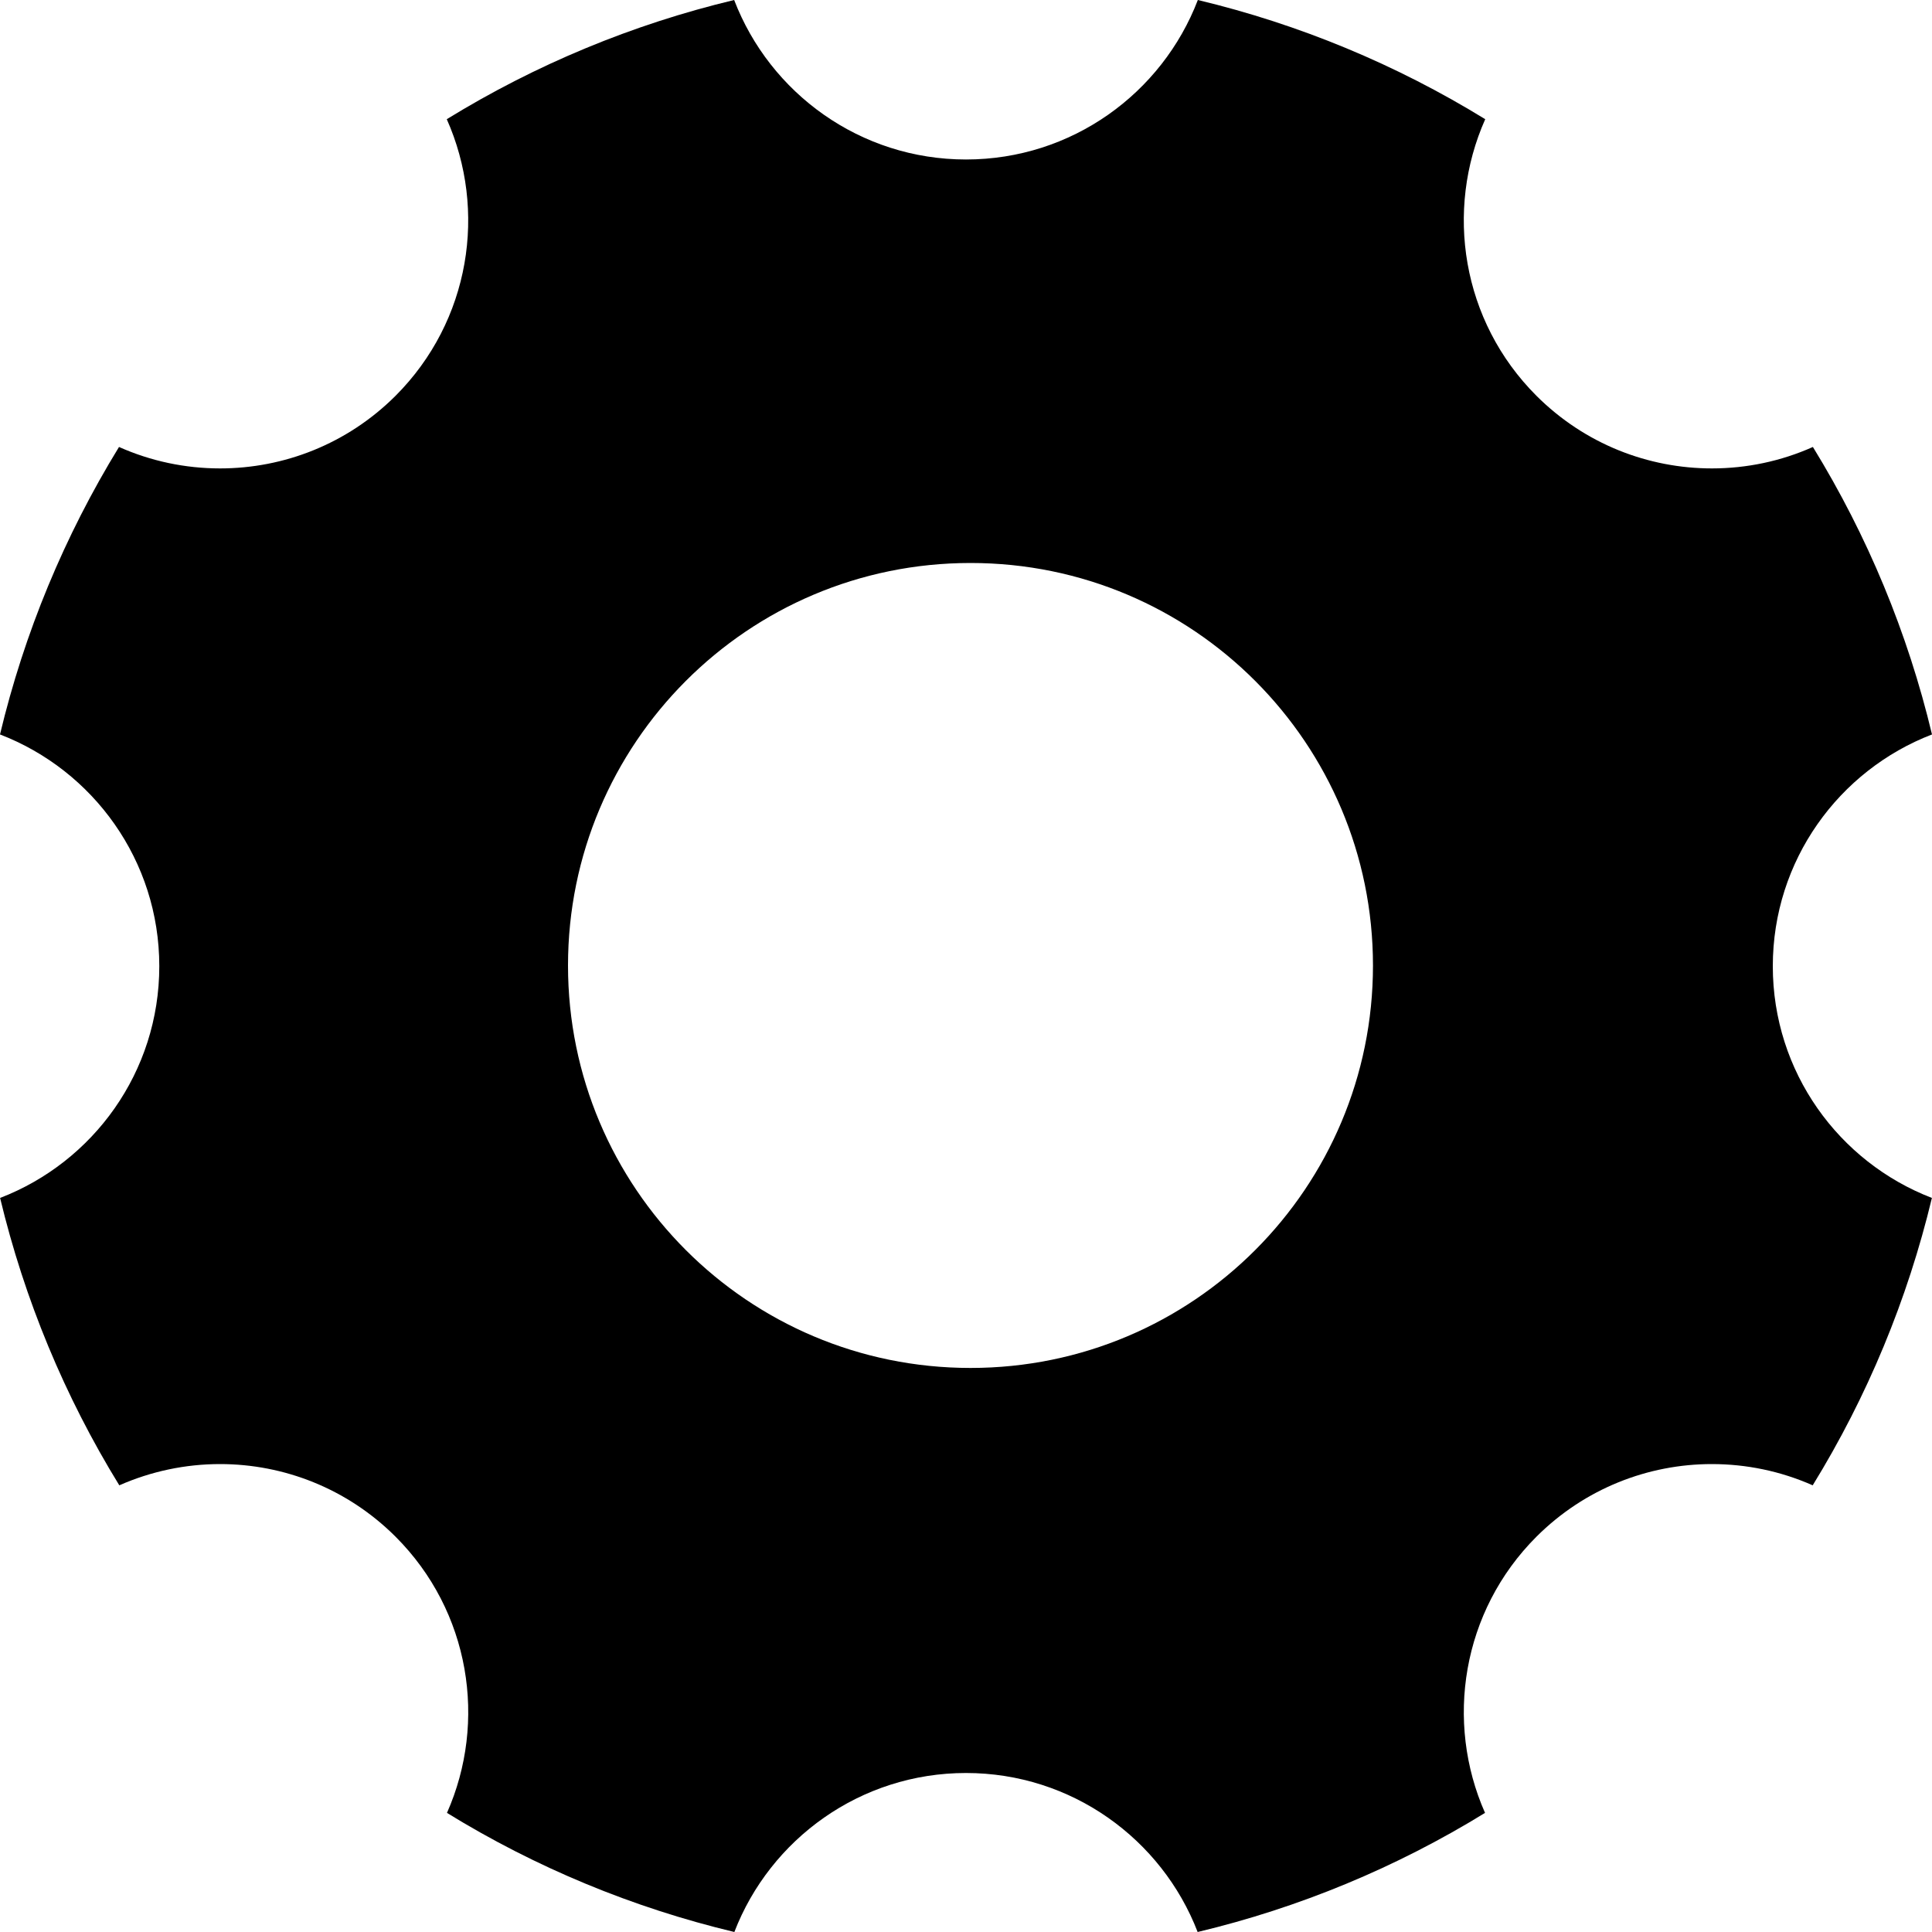 <svg width="20" height="20" viewBox="0 0 20 20" fill="none" xmlns="http://www.w3.org/2000/svg">
<path d="M18.352 10.002C18.352 8.908 19.036 7.974 20 7.603C19.749 6.552 19.333 5.548 18.767 4.627C18.438 4.774 18.082 4.849 17.722 4.849C17.064 4.849 16.407 4.598 15.905 4.097C15.131 3.323 14.955 2.178 15.375 1.234C14.455 0.668 13.45 0.251 12.4 0C12.03 0.965 11.095 1.651 10 1.651C8.905 1.651 7.97 0.965 7.6 0C6.55 0.251 5.545 0.668 4.625 1.234C5.045 2.178 4.869 3.322 4.095 4.097C3.593 4.598 2.936 4.849 2.278 4.849C1.918 4.849 1.562 4.774 1.232 4.627C0.667 5.548 0.251 6.552 0 7.603C0.964 7.974 1.649 8.908 1.649 10.002C1.649 11.097 0.965 12.03 0.001 12.401C0.253 13.452 0.669 14.456 1.235 15.376C1.564 15.231 1.919 15.156 2.278 15.156C2.936 15.156 3.593 15.407 4.095 15.908C4.868 16.681 5.045 17.824 4.627 18.767C5.547 19.333 6.551 19.749 7.602 20C7.973 19.038 8.907 18.354 10 18.354C11.093 18.354 12.027 19.038 12.398 20C13.449 19.749 14.453 19.333 15.373 18.767C14.956 17.824 15.132 16.681 15.905 15.908C16.407 15.407 17.064 15.156 17.721 15.156C18.078 15.156 18.433 15.229 18.765 15.376C19.331 14.456 19.747 13.452 19.999 12.401C19.035 12.03 18.352 11.096 18.352 10.002ZM10.047 14.161C7.74 14.161 5.88 12.292 5.88 9.995C5.88 7.698 7.74 5.828 10.047 5.828C12.354 5.828 14.213 7.698 14.213 9.995C14.213 12.292 12.354 14.161 10.047 14.161Z" fill="black"/>
</svg>
